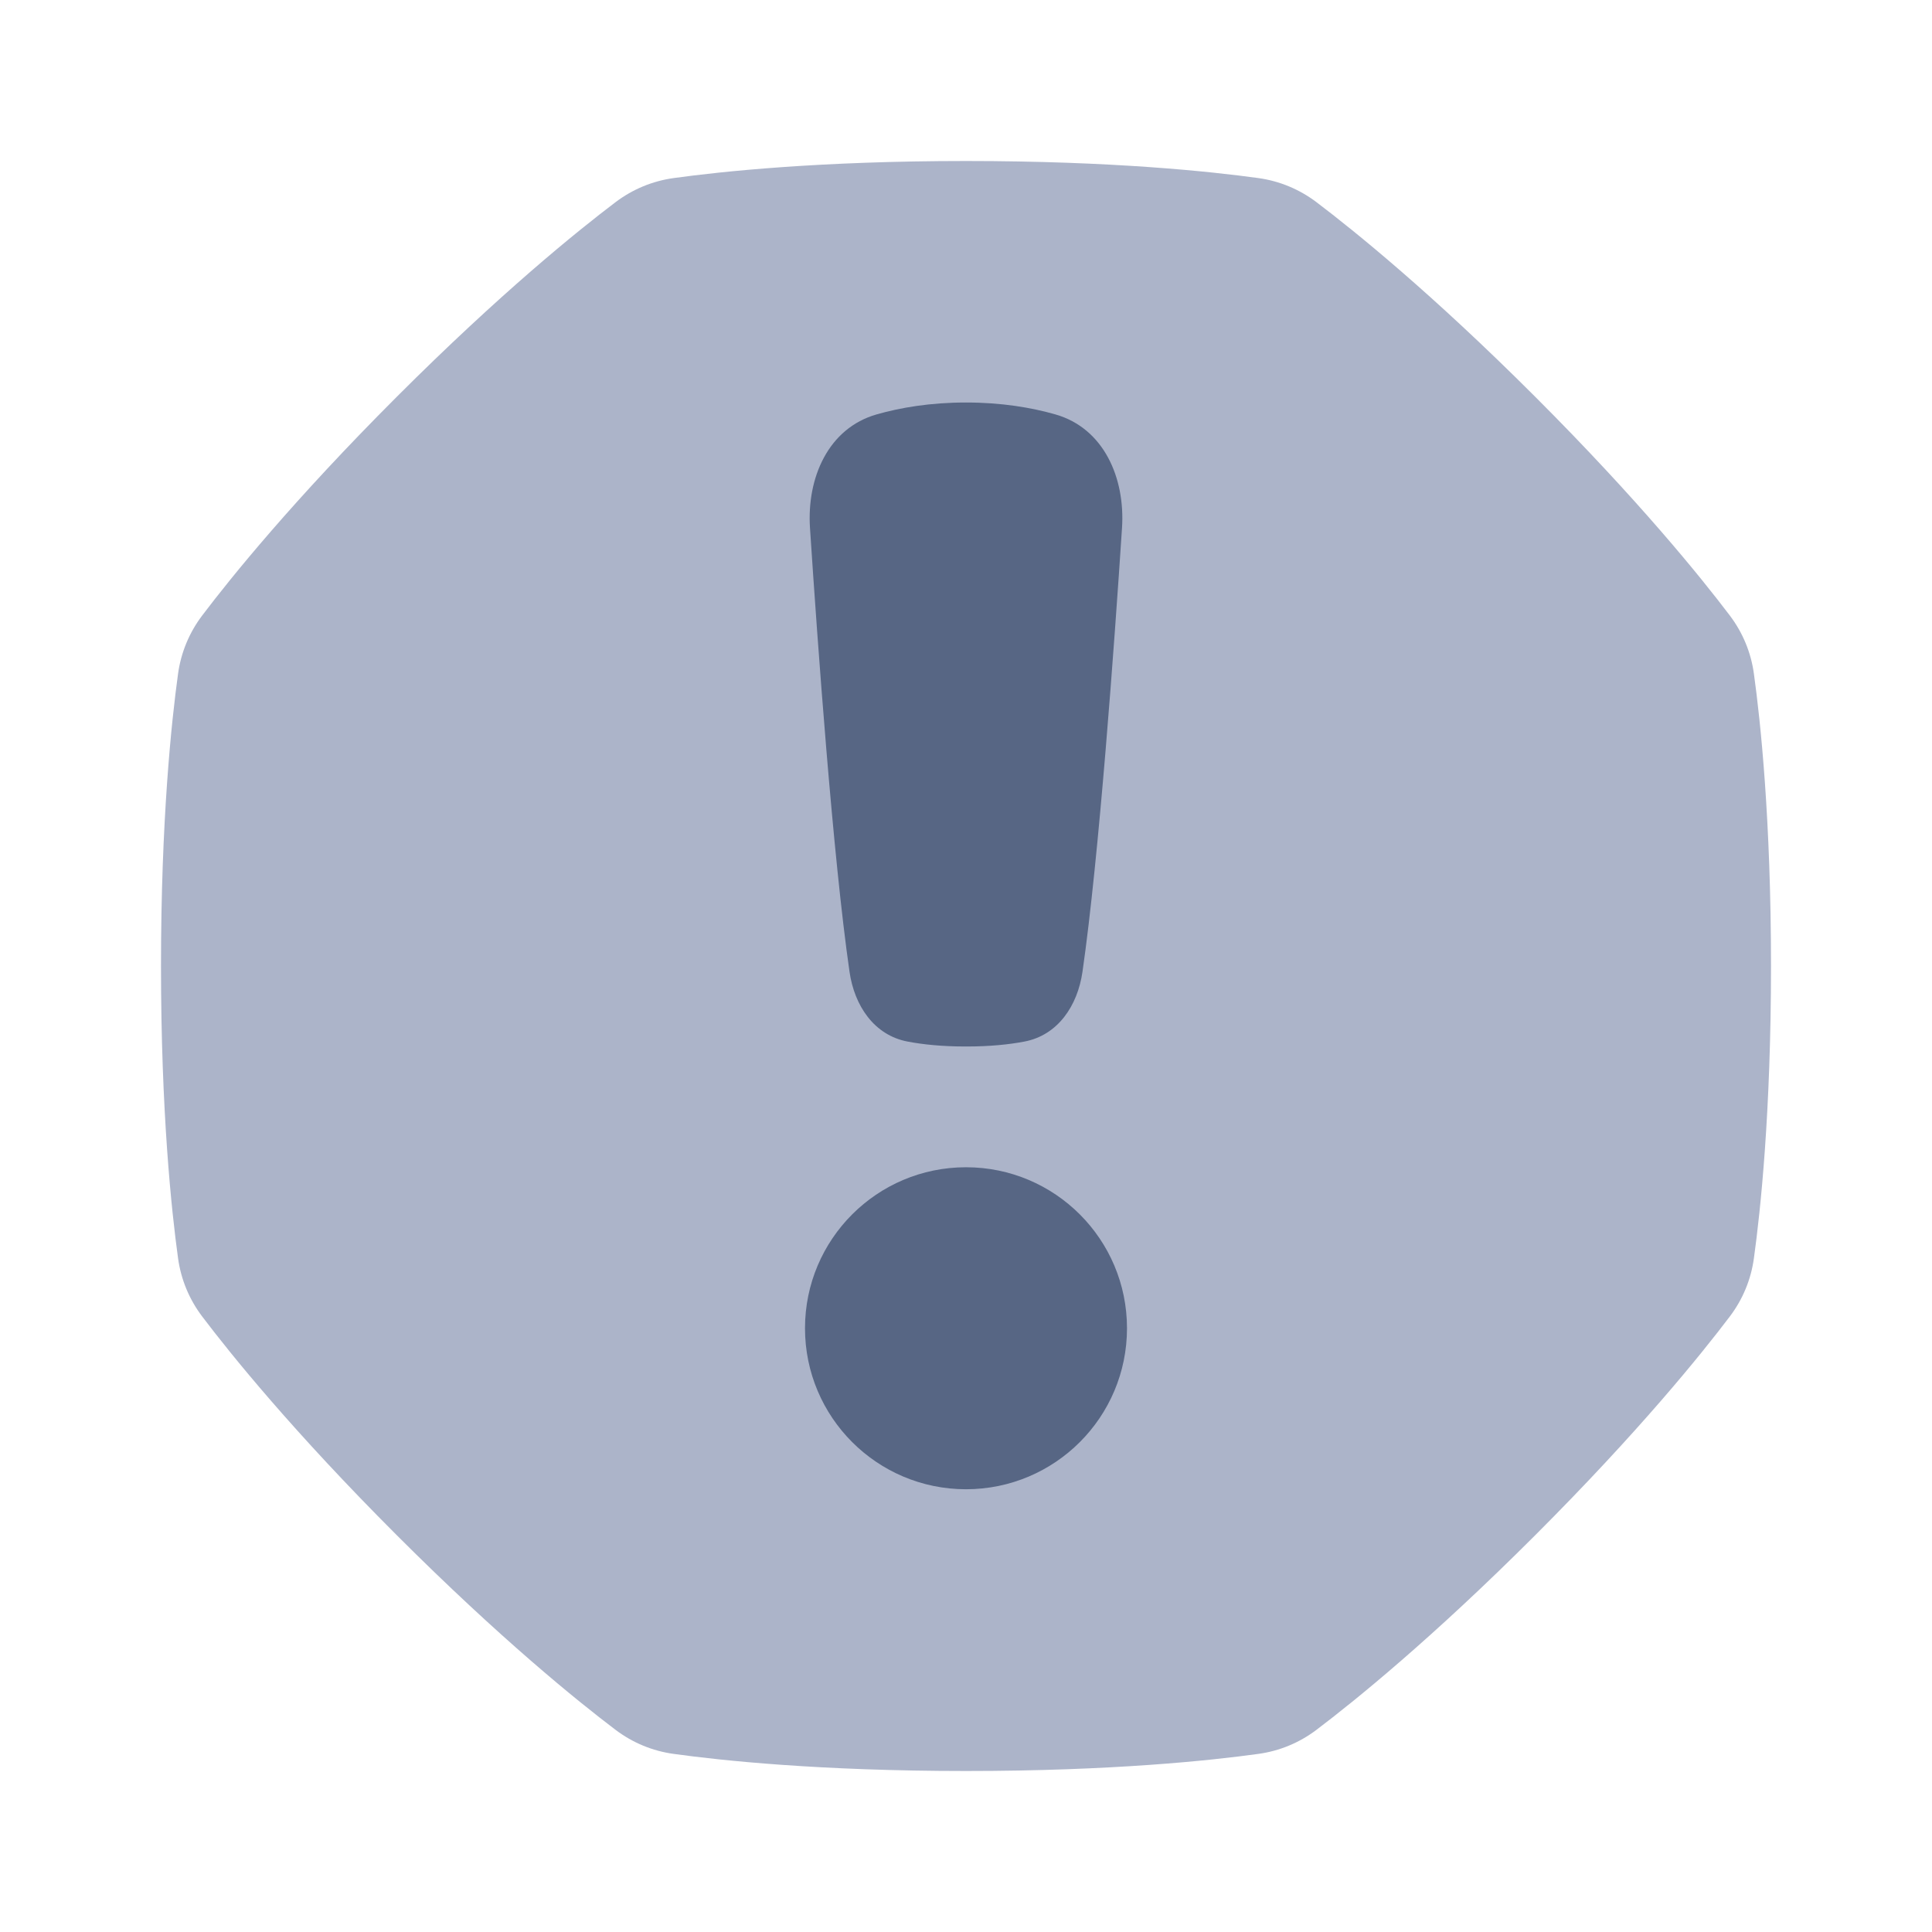 <!-- Copyright © Ewsgit 2022. -->
<!-- Licensed under the MIT License - https://ewsgit.github.io/devdash/copyright -->

<svg width="48" height="48" viewBox="0 0 48 48" fill="none" xmlns="http://www.w3.org/2000/svg">
<path d="M24 44C27.634 44 30.091 43.738 31.263 43.575C31.789 43.503 32.283 43.298 32.706 42.978C33.65 42.264 35.572 40.712 38.142 38.142C40.712 35.572 42.264 33.65 42.978 32.706C43.298 32.283 43.503 31.789 43.575 31.263C43.738 30.091 44 27.634 44 24C44 20.366 43.738 17.909 43.575 16.737C43.503 16.211 43.298 15.717 42.978 15.294C42.264 14.35 40.712 12.428 38.142 9.858C35.572 7.288 33.65 5.737 32.706 5.022C32.283 4.702 31.789 4.497 31.263 4.424C30.091 4.262 27.634 4 24 4C20.366 4 17.909 4.262 16.737 4.424C16.211 4.497 15.717 4.702 15.294 5.022C14.35 5.736 12.428 7.288 9.858 9.858C7.288 12.428 5.736 14.35 5.022 15.294C4.702 15.717 4.497 16.211 4.424 16.737C4.262 17.909 4 20.366 4 24C4 27.634 4.262 30.091 4.424 31.263C4.497 31.789 4.702 32.283 5.022 32.706C5.736 33.65 7.288 35.572 9.858 38.142C12.428 40.712 14.35 42.264 15.294 42.978C15.717 43.298 16.211 43.503 16.737 43.575C17.909 43.738 20.366 44 24 44Z" fill="#ACB4C9"/>
<path d="M21.779 10.296C20.578 10.639 20.042 11.871 20.124 13.118C20.313 15.992 20.695 21.296 21.106 24.143C21.227 24.985 21.716 25.721 22.552 25.878C22.929 25.95 23.405 26 24 26C24.595 26 25.071 25.95 25.448 25.878C26.284 25.721 26.773 24.985 26.894 24.143C27.305 21.296 27.687 15.992 27.876 13.118C27.958 11.871 27.422 10.639 26.221 10.296C25.628 10.127 24.888 10 24 10C23.112 10 22.372 10.127 21.779 10.296Z" fill="#576684"/>
<path d="M24 37C26.209 37 28 35.209 28 33C28 30.791 26.209 29 24 29C21.791 29 20 30.791 20 33C20 35.209 21.791 37 24 37Z" fill="#576684"/>
</svg>